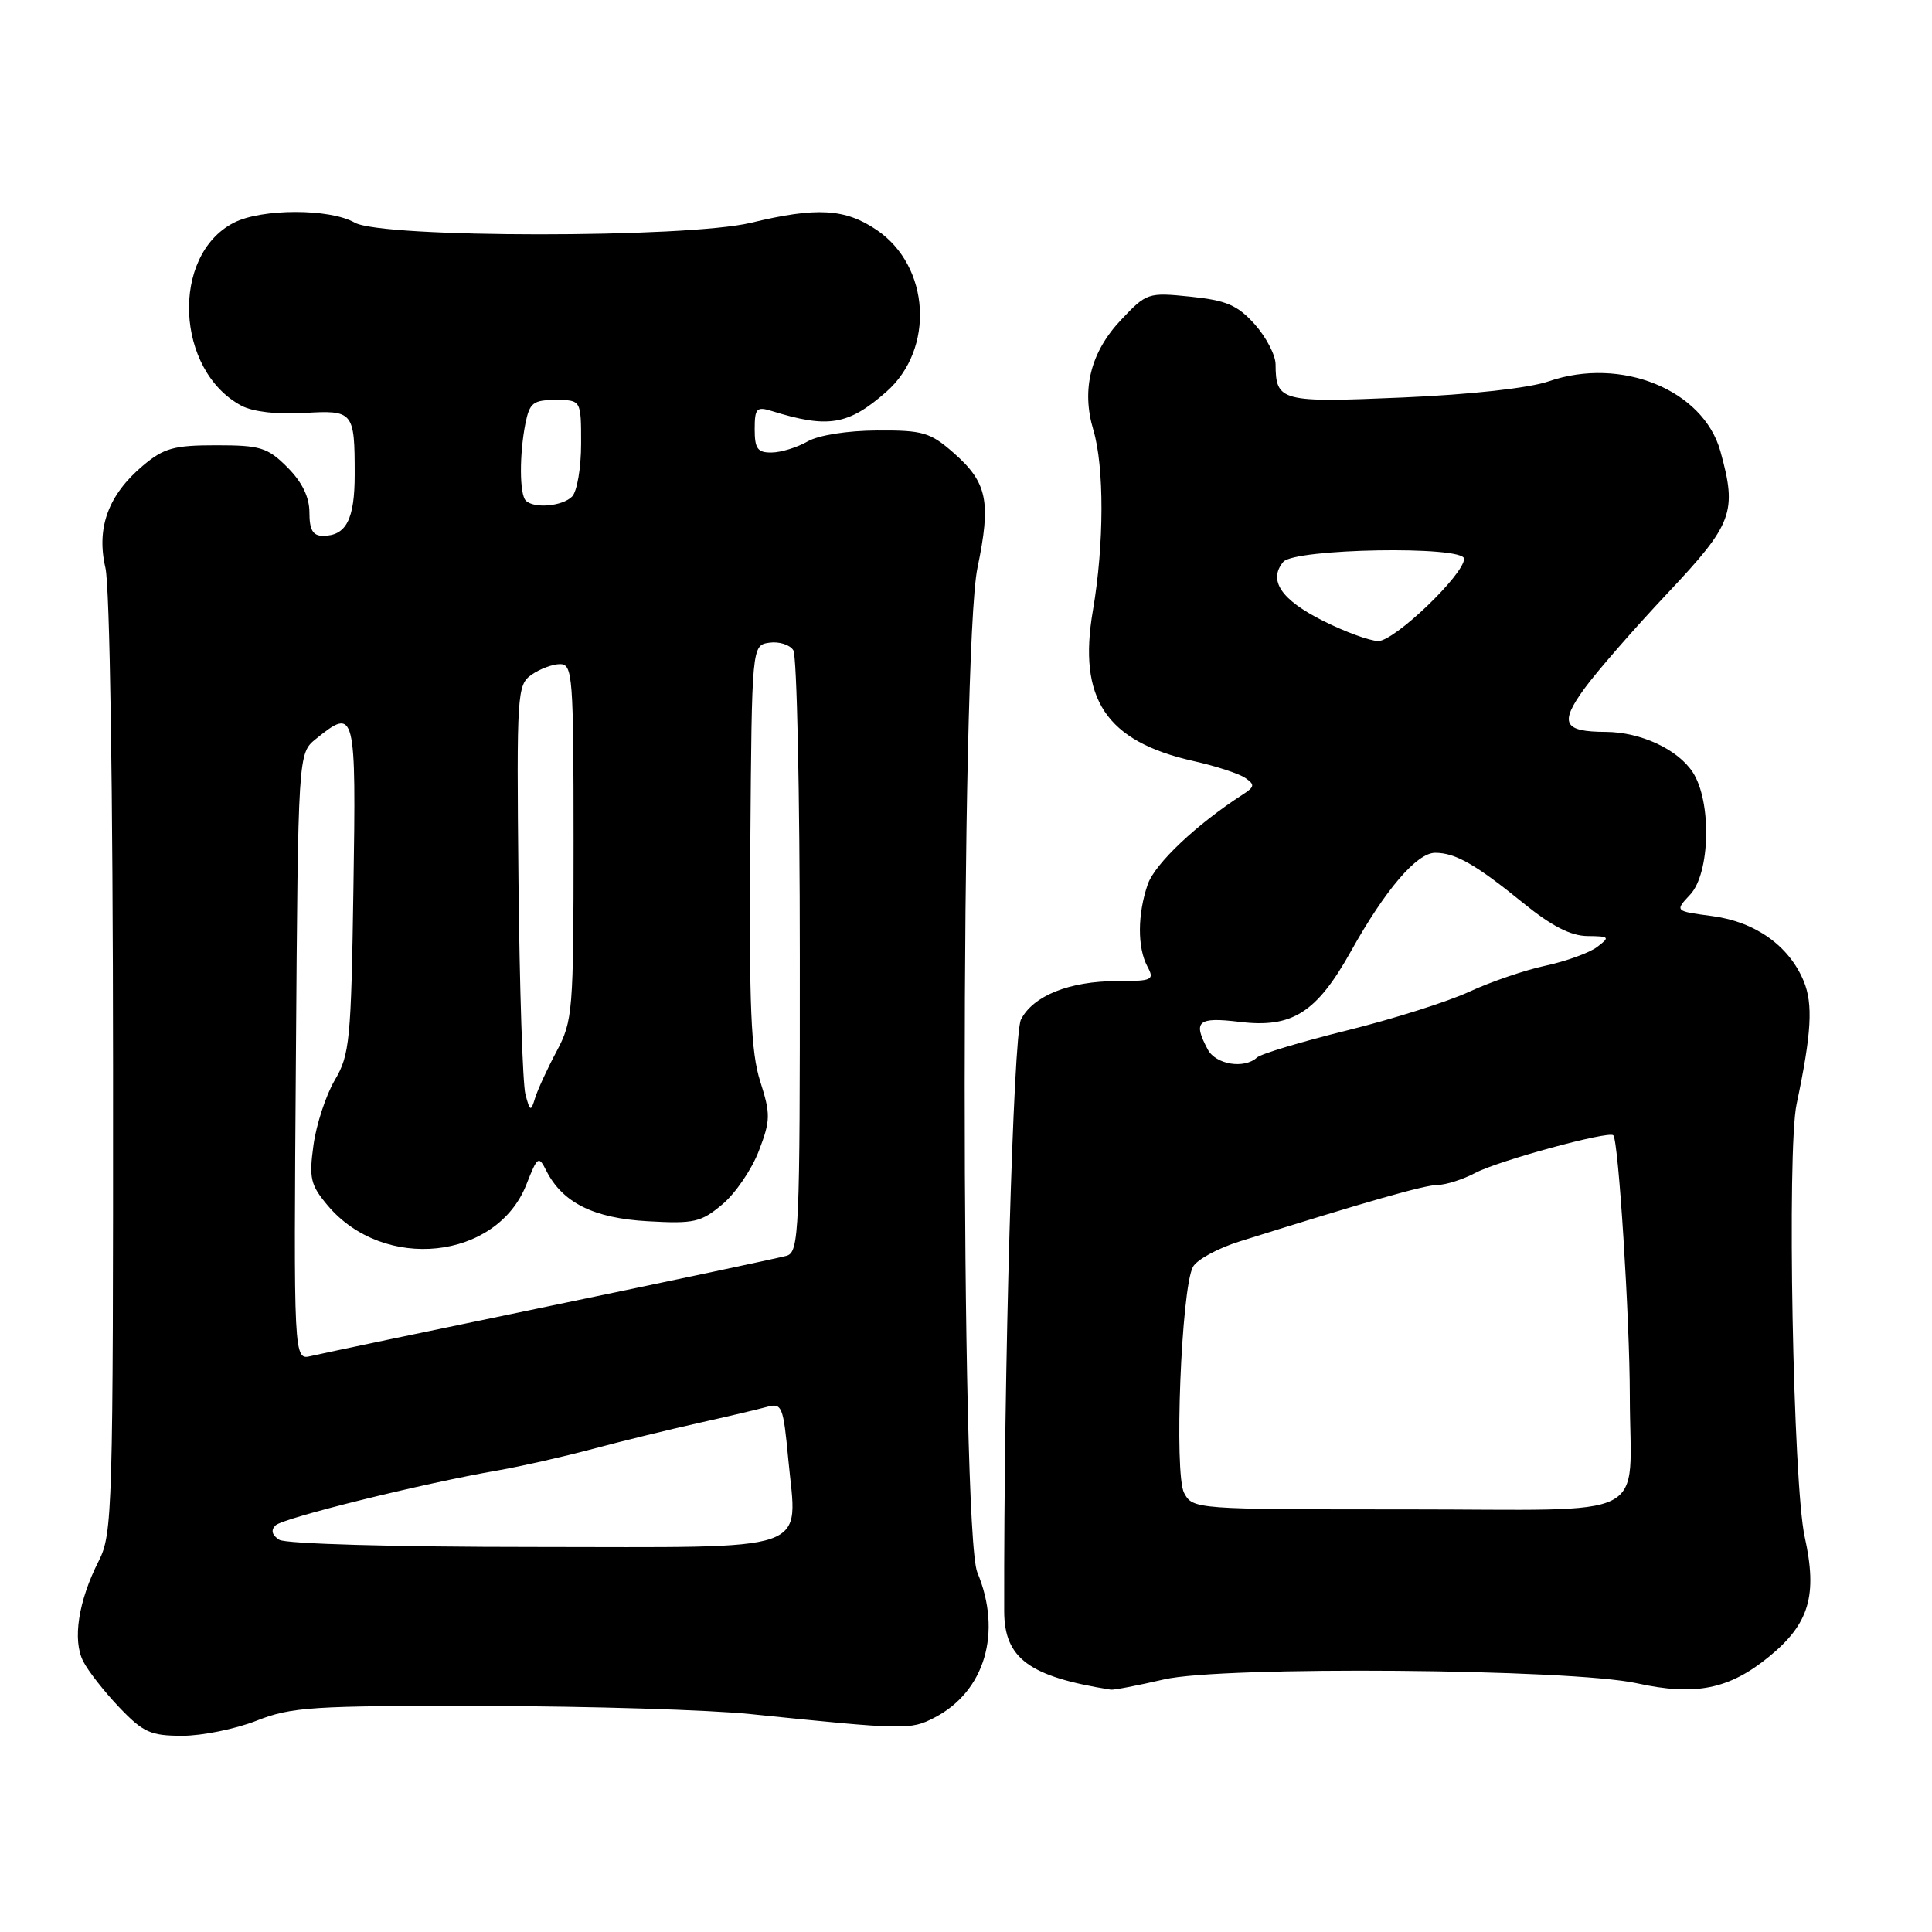 <?xml version="1.0" encoding="UTF-8" standalone="no"?>
<!DOCTYPE svg PUBLIC "-//W3C//DTD SVG 1.1//EN" "http://www.w3.org/Graphics/SVG/1.1/DTD/svg11.dtd" >
<svg xmlns="http://www.w3.org/2000/svg" xmlns:xlink="http://www.w3.org/1999/xlink" version="1.1" viewBox="0 0 256 256">
 <g >
 <path fill="currentColor"
d=" M 34.00 228.00 C 38.61 226.18 41.36 226.00 64.29 226.05 C 78.15 226.08 94.00 226.56 99.50 227.13 C 119.90 229.22 120.64 229.24 123.81 227.60 C 130.51 224.14 132.82 216.30 129.50 208.35 C 127.26 202.98 127.27 86.00 129.52 75.24 C 131.35 66.46 130.83 63.93 126.36 60.01 C 123.26 57.29 122.28 57.00 116.22 57.04 C 112.29 57.06 108.46 57.66 107.00 58.50 C 105.62 59.29 103.49 59.95 102.25 59.96 C 100.39 59.99 100.00 59.46 100.00 56.88 C 100.00 54.11 100.25 53.84 102.25 54.46 C 109.74 56.79 112.40 56.34 117.43 51.93 C 123.89 46.26 123.25 35.28 116.18 30.48 C 111.98 27.63 108.24 27.41 99.50 29.52 C 91.01 31.57 50.60 31.56 47.00 29.50 C 43.69 27.61 34.64 27.62 30.97 29.52 C 22.58 33.85 23.25 49.13 32.03 53.78 C 33.52 54.56 36.77 54.94 40.22 54.73 C 46.84 54.32 47.00 54.51 47.00 62.88 C 47.00 68.82 45.87 71.00 42.80 71.00 C 41.46 71.00 41.00 70.22 41.00 67.92 C 41.00 65.86 40.04 63.89 38.08 61.92 C 35.45 59.29 34.50 59.00 28.65 59.00 C 23.05 59.00 21.71 59.37 18.94 61.70 C 14.35 65.57 12.74 69.93 13.97 75.24 C 14.55 77.78 14.96 104.44 14.98 141.29 C 15.00 200.24 14.91 203.25 13.08 206.84 C 10.38 212.14 9.58 217.32 11.03 220.14 C 11.69 221.44 13.85 224.19 15.82 226.25 C 18.98 229.56 19.97 230.00 24.17 230.00 C 26.78 230.00 31.21 229.10 34.00 228.00 Z  M 154.24 222.53 C 161.95 220.74 208.13 221.12 216.89 223.04 C 224.64 224.75 229.14 223.84 234.43 219.50 C 239.74 215.16 240.85 211.40 239.13 203.63 C 237.59 196.66 236.76 152.43 238.06 146.30 C 240.04 136.91 240.26 133.05 239.00 130.00 C 237.06 125.33 232.60 122.15 226.91 121.39 C 221.91 120.73 221.91 120.73 223.95 118.55 C 226.62 115.71 226.82 106.19 224.30 102.33 C 222.30 99.28 217.41 97.01 212.78 96.98 C 207.16 96.96 206.60 95.85 209.92 91.27 C 211.55 89.02 216.51 83.33 220.94 78.62 C 229.64 69.39 230.20 67.87 227.96 59.79 C 225.70 51.66 214.79 47.22 205.21 50.53 C 202.64 51.42 194.90 52.28 185.87 52.67 C 169.70 53.37 169.05 53.20 169.02 48.27 C 169.01 47.04 167.76 44.65 166.25 42.96 C 163.97 40.43 162.51 39.80 157.75 39.31 C 152.12 38.73 151.93 38.80 148.54 42.39 C 144.51 46.66 143.27 51.60 144.87 56.96 C 146.33 61.84 146.31 72.15 144.82 80.86 C 142.80 92.61 146.54 98.23 158.12 100.84 C 161.08 101.50 164.18 102.51 165.00 103.08 C 166.30 103.97 166.26 104.26 164.64 105.30 C 158.55 109.23 153.05 114.43 152.09 117.16 C 150.72 121.11 150.69 125.56 152.04 128.07 C 153.00 129.86 152.70 130.00 148.00 130.00 C 141.72 130.00 136.88 131.94 135.28 135.10 C 134.27 137.11 132.99 182.13 133.06 213.50 C 133.08 219.75 136.36 222.17 147.19 223.89 C 147.57 223.95 150.74 223.34 154.24 222.53 Z  M 37.01 204.03 C 36.03 203.41 35.86 202.75 36.51 202.12 C 37.52 201.13 56.05 196.55 66.00 194.83 C 69.03 194.30 74.65 193.03 78.50 192.00 C 82.35 190.97 88.65 189.43 92.50 188.57 C 96.35 187.71 100.46 186.74 101.62 186.42 C 103.61 185.87 103.79 186.31 104.45 193.34 C 105.63 205.94 108.36 205.00 70.71 204.98 C 52.29 204.98 37.86 204.57 37.01 204.03 Z  M 39.21 140.03 C 39.50 99.82 39.50 99.82 41.86 97.91 C 47.09 93.68 47.20 94.12 46.83 117.75 C 46.53 137.84 46.34 139.78 44.36 143.12 C 43.19 145.11 41.92 148.97 41.54 151.71 C 40.93 156.12 41.14 157.02 43.42 159.73 C 50.84 168.55 65.82 166.96 69.75 156.95 C 71.23 153.19 71.37 153.10 72.40 155.15 C 74.55 159.37 78.66 161.42 85.83 161.82 C 91.98 162.17 92.89 161.96 95.73 159.57 C 97.45 158.13 99.62 154.94 100.55 152.50 C 102.10 148.45 102.12 147.64 100.73 143.28 C 99.50 139.42 99.25 133.37 99.42 112.00 C 99.62 85.50 99.62 85.50 101.95 85.16 C 103.23 84.98 104.66 85.43 105.12 86.16 C 105.59 86.90 105.98 105.13 105.98 126.68 C 106.00 163.14 105.88 165.90 104.25 166.39 C 103.29 166.67 89.22 169.65 73.00 173.02 C 56.77 176.38 42.47 179.38 41.21 179.68 C 38.91 180.24 38.91 180.24 39.21 140.03 Z  M 69.62 145.00 C 69.26 143.62 68.84 130.87 68.70 116.65 C 68.45 91.78 68.52 90.75 70.44 89.40 C 71.54 88.63 73.24 88.00 74.22 88.00 C 75.88 88.00 76.00 89.65 76.00 111.54 C 76.00 134.01 75.90 135.27 73.76 139.29 C 72.52 141.61 71.24 144.40 70.90 145.50 C 70.34 147.34 70.23 147.30 69.62 145.00 Z  M 69.67 66.33 C 68.83 65.49 68.81 60.22 69.62 56.12 C 70.18 53.37 70.64 53.00 73.62 53.00 C 77.00 53.00 77.00 53.00 77.00 58.80 C 77.00 61.99 76.46 65.14 75.80 65.80 C 74.51 67.09 70.75 67.42 69.67 66.33 Z  M 156.90 197.82 C 155.56 195.32 156.52 170.76 158.07 167.87 C 158.58 166.92 161.35 165.41 164.24 164.50 C 181.20 159.18 188.73 157.03 190.50 157.01 C 191.60 157.00 193.85 156.28 195.50 155.41 C 198.60 153.78 213.15 149.82 213.77 150.43 C 214.46 151.12 215.95 174.70 215.96 185.00 C 215.98 201.79 219.49 200.00 186.42 200.00 C 158.32 200.00 158.06 199.98 156.90 197.82 Z  M 160.04 139.07 C 158.03 135.31 158.69 134.73 164.25 135.40 C 171.22 136.25 174.45 134.20 179.00 126.06 C 183.58 117.85 187.74 113.00 190.17 113.00 C 192.84 113.00 195.54 114.54 201.84 119.66 C 205.58 122.70 208.13 124.01 210.34 124.03 C 213.27 124.06 213.37 124.16 211.64 125.47 C 210.62 126.25 207.55 127.36 204.82 127.95 C 202.09 128.53 197.53 130.09 194.68 131.41 C 191.83 132.73 184.55 135.03 178.50 136.53 C 172.45 138.03 167.07 139.64 166.55 140.13 C 164.87 141.67 161.10 141.06 160.04 139.07 Z  M 175.25 82.23 C 169.74 79.46 168.02 76.88 170.04 74.45 C 171.51 72.68 194.00 72.29 194.00 74.04 C 194.00 76.13 184.73 85.00 182.61 84.94 C 181.45 84.91 178.14 83.69 175.25 82.23 Z "/>
</g>
</svg>